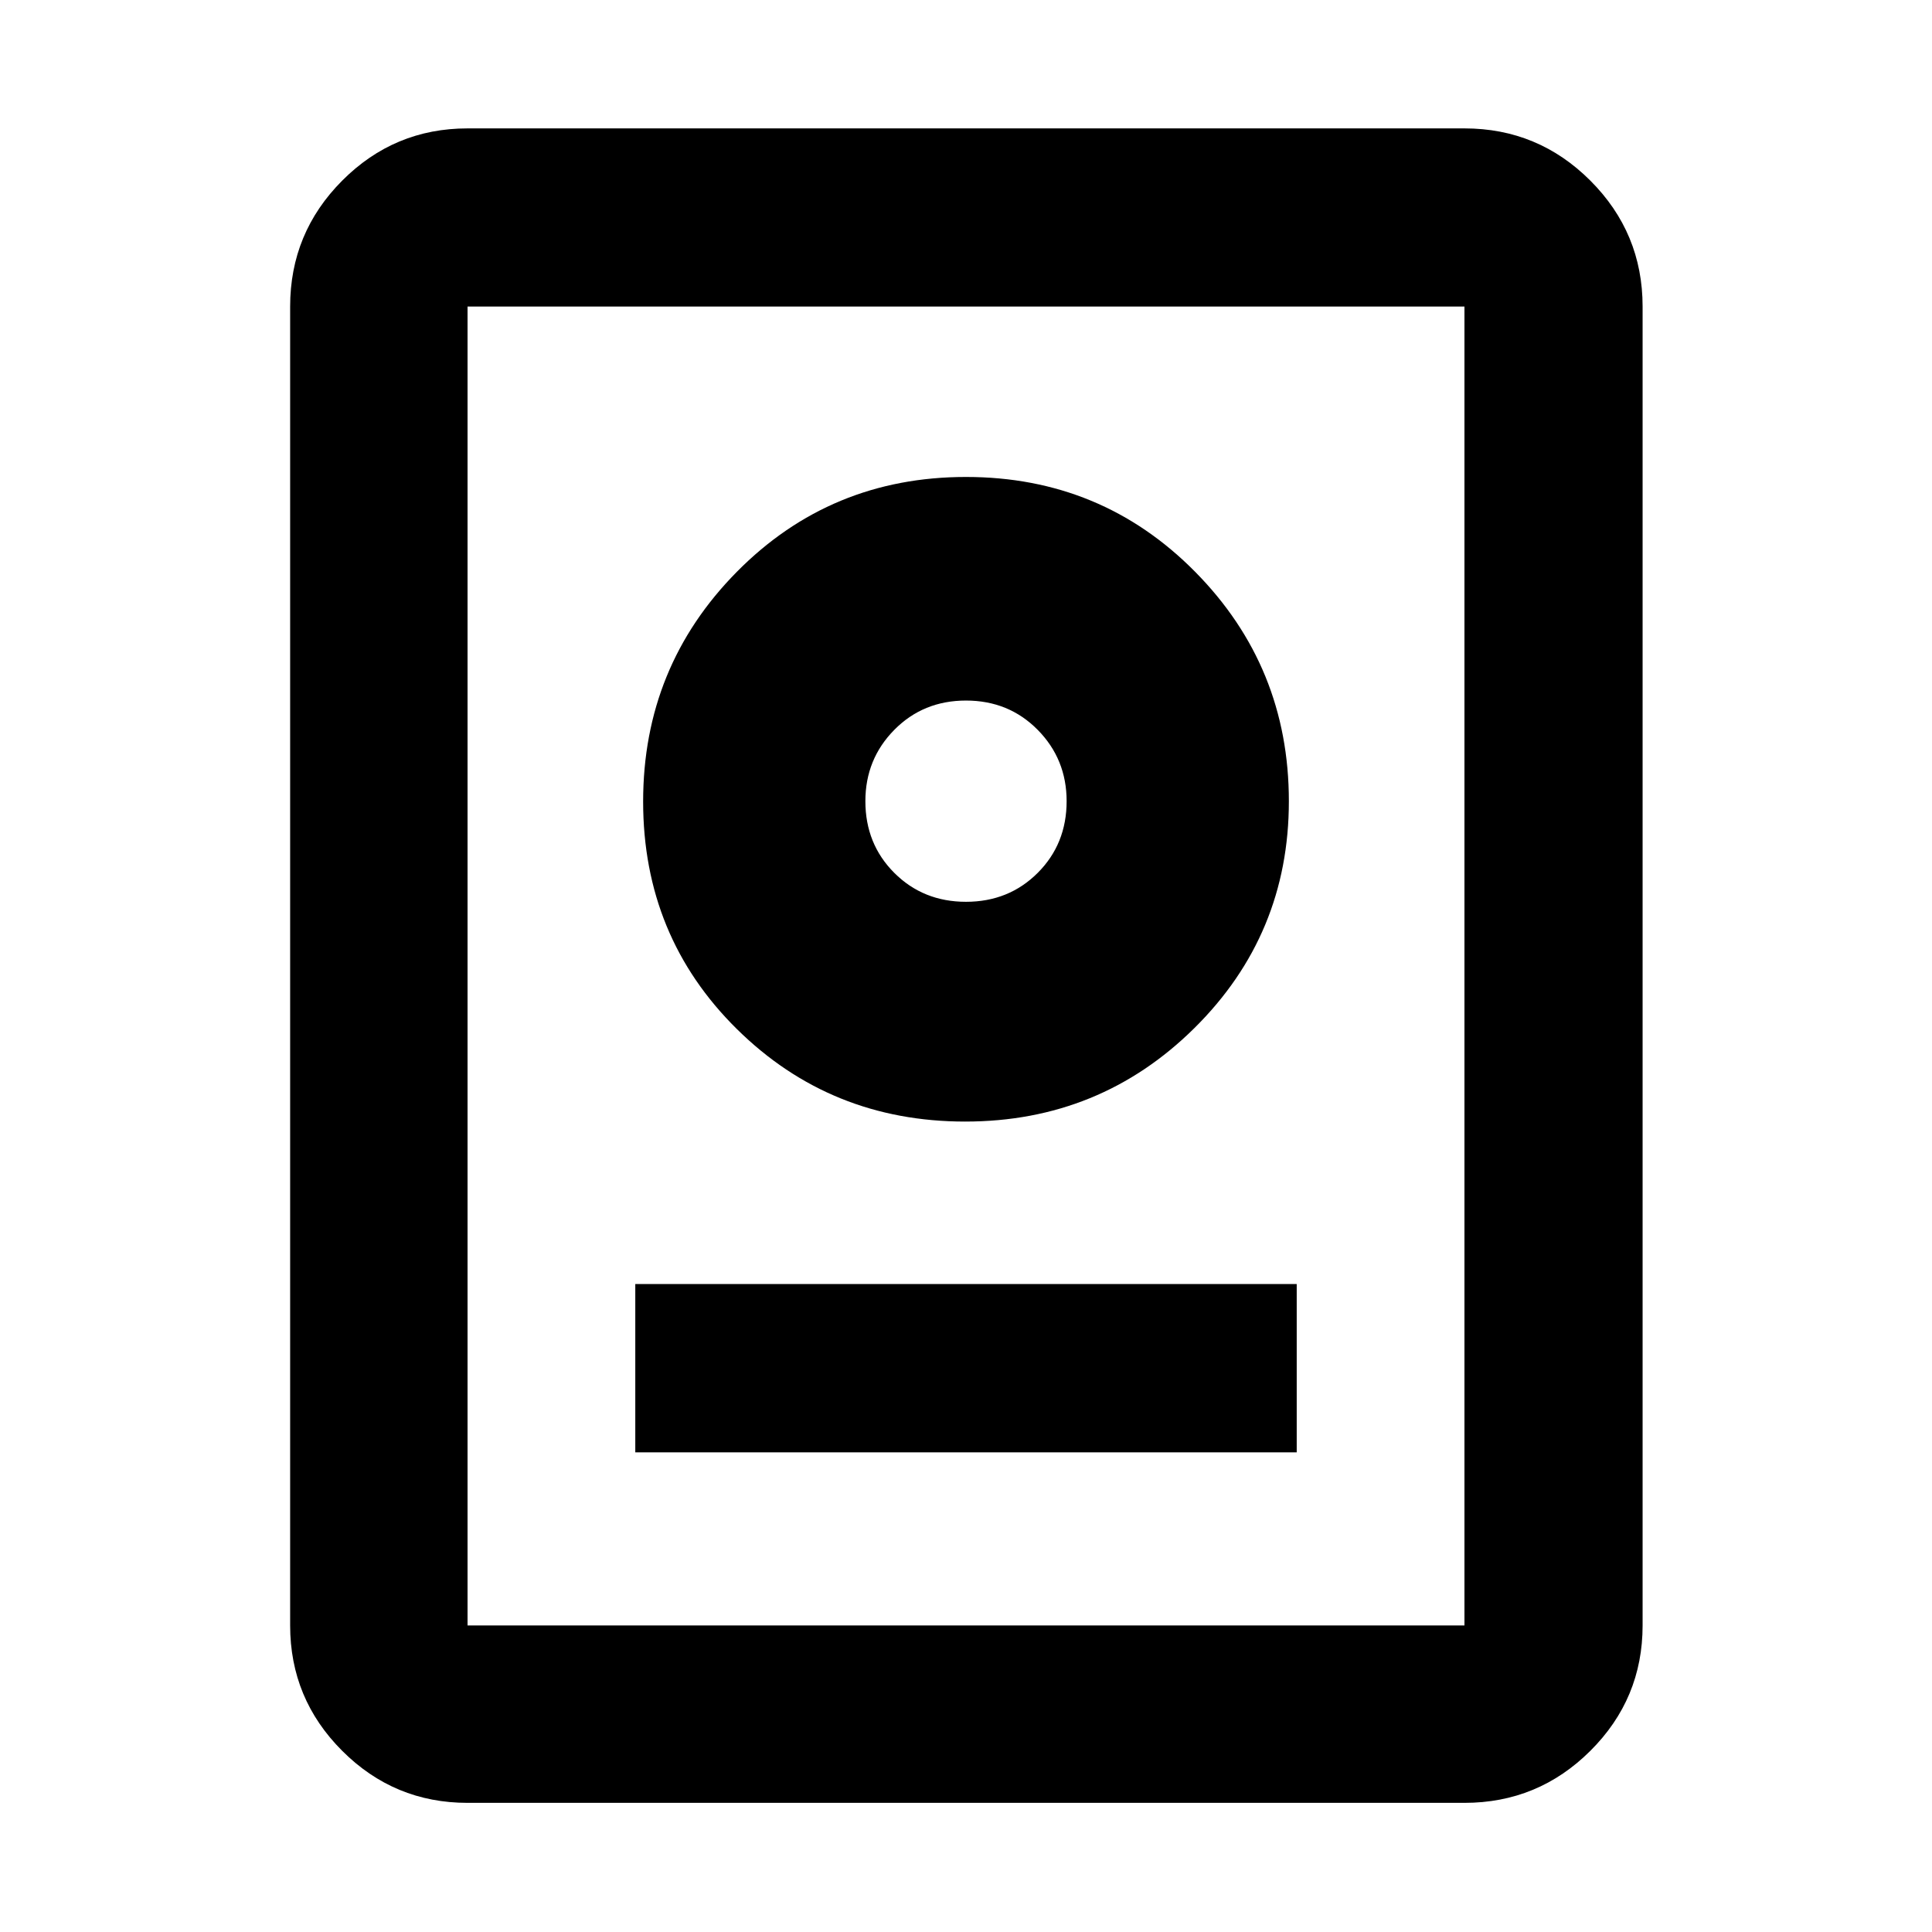 <svg xmlns="http://www.w3.org/2000/svg" height="40" viewBox="0 -960 960 960" width="40"><path d="M232.32-64.17q-36.44 0-62.29-25.86-25.86-25.85-25.86-62.29v-655.36q0-36.6 25.86-62.56 25.85-25.96 62.29-25.96h495.36q36.6 0 62.56 25.96t25.96 62.56v655.36q0 36.44-25.96 62.29-25.96 25.86-62.56 25.86H232.32Zm0-88.15h495.36v-655.36H232.32v655.36Zm83.35-86.01h328.66v-83.63H315.67v83.63ZM479.62-402.7q66.93 0 113.87-46.45t46.94-112.75q0-66.84-46.57-113.97Q547.28-723 480-723t-113.86 47.13q-46.57 47.13-46.57 114.16t46.56 113.02q46.56 45.99 113.49 45.99Zm.38-109.2q-21.25 0-35.63-14.37Q430-540.65 430-561.9q0-20.87 14.37-35.44Q458.75-611.9 480-611.9t35.63 14.56Q530-582.77 530-561.9q0 21.25-14.37 35.63Q501.25-511.9 480-511.9Zm0-50Z"/></svg>